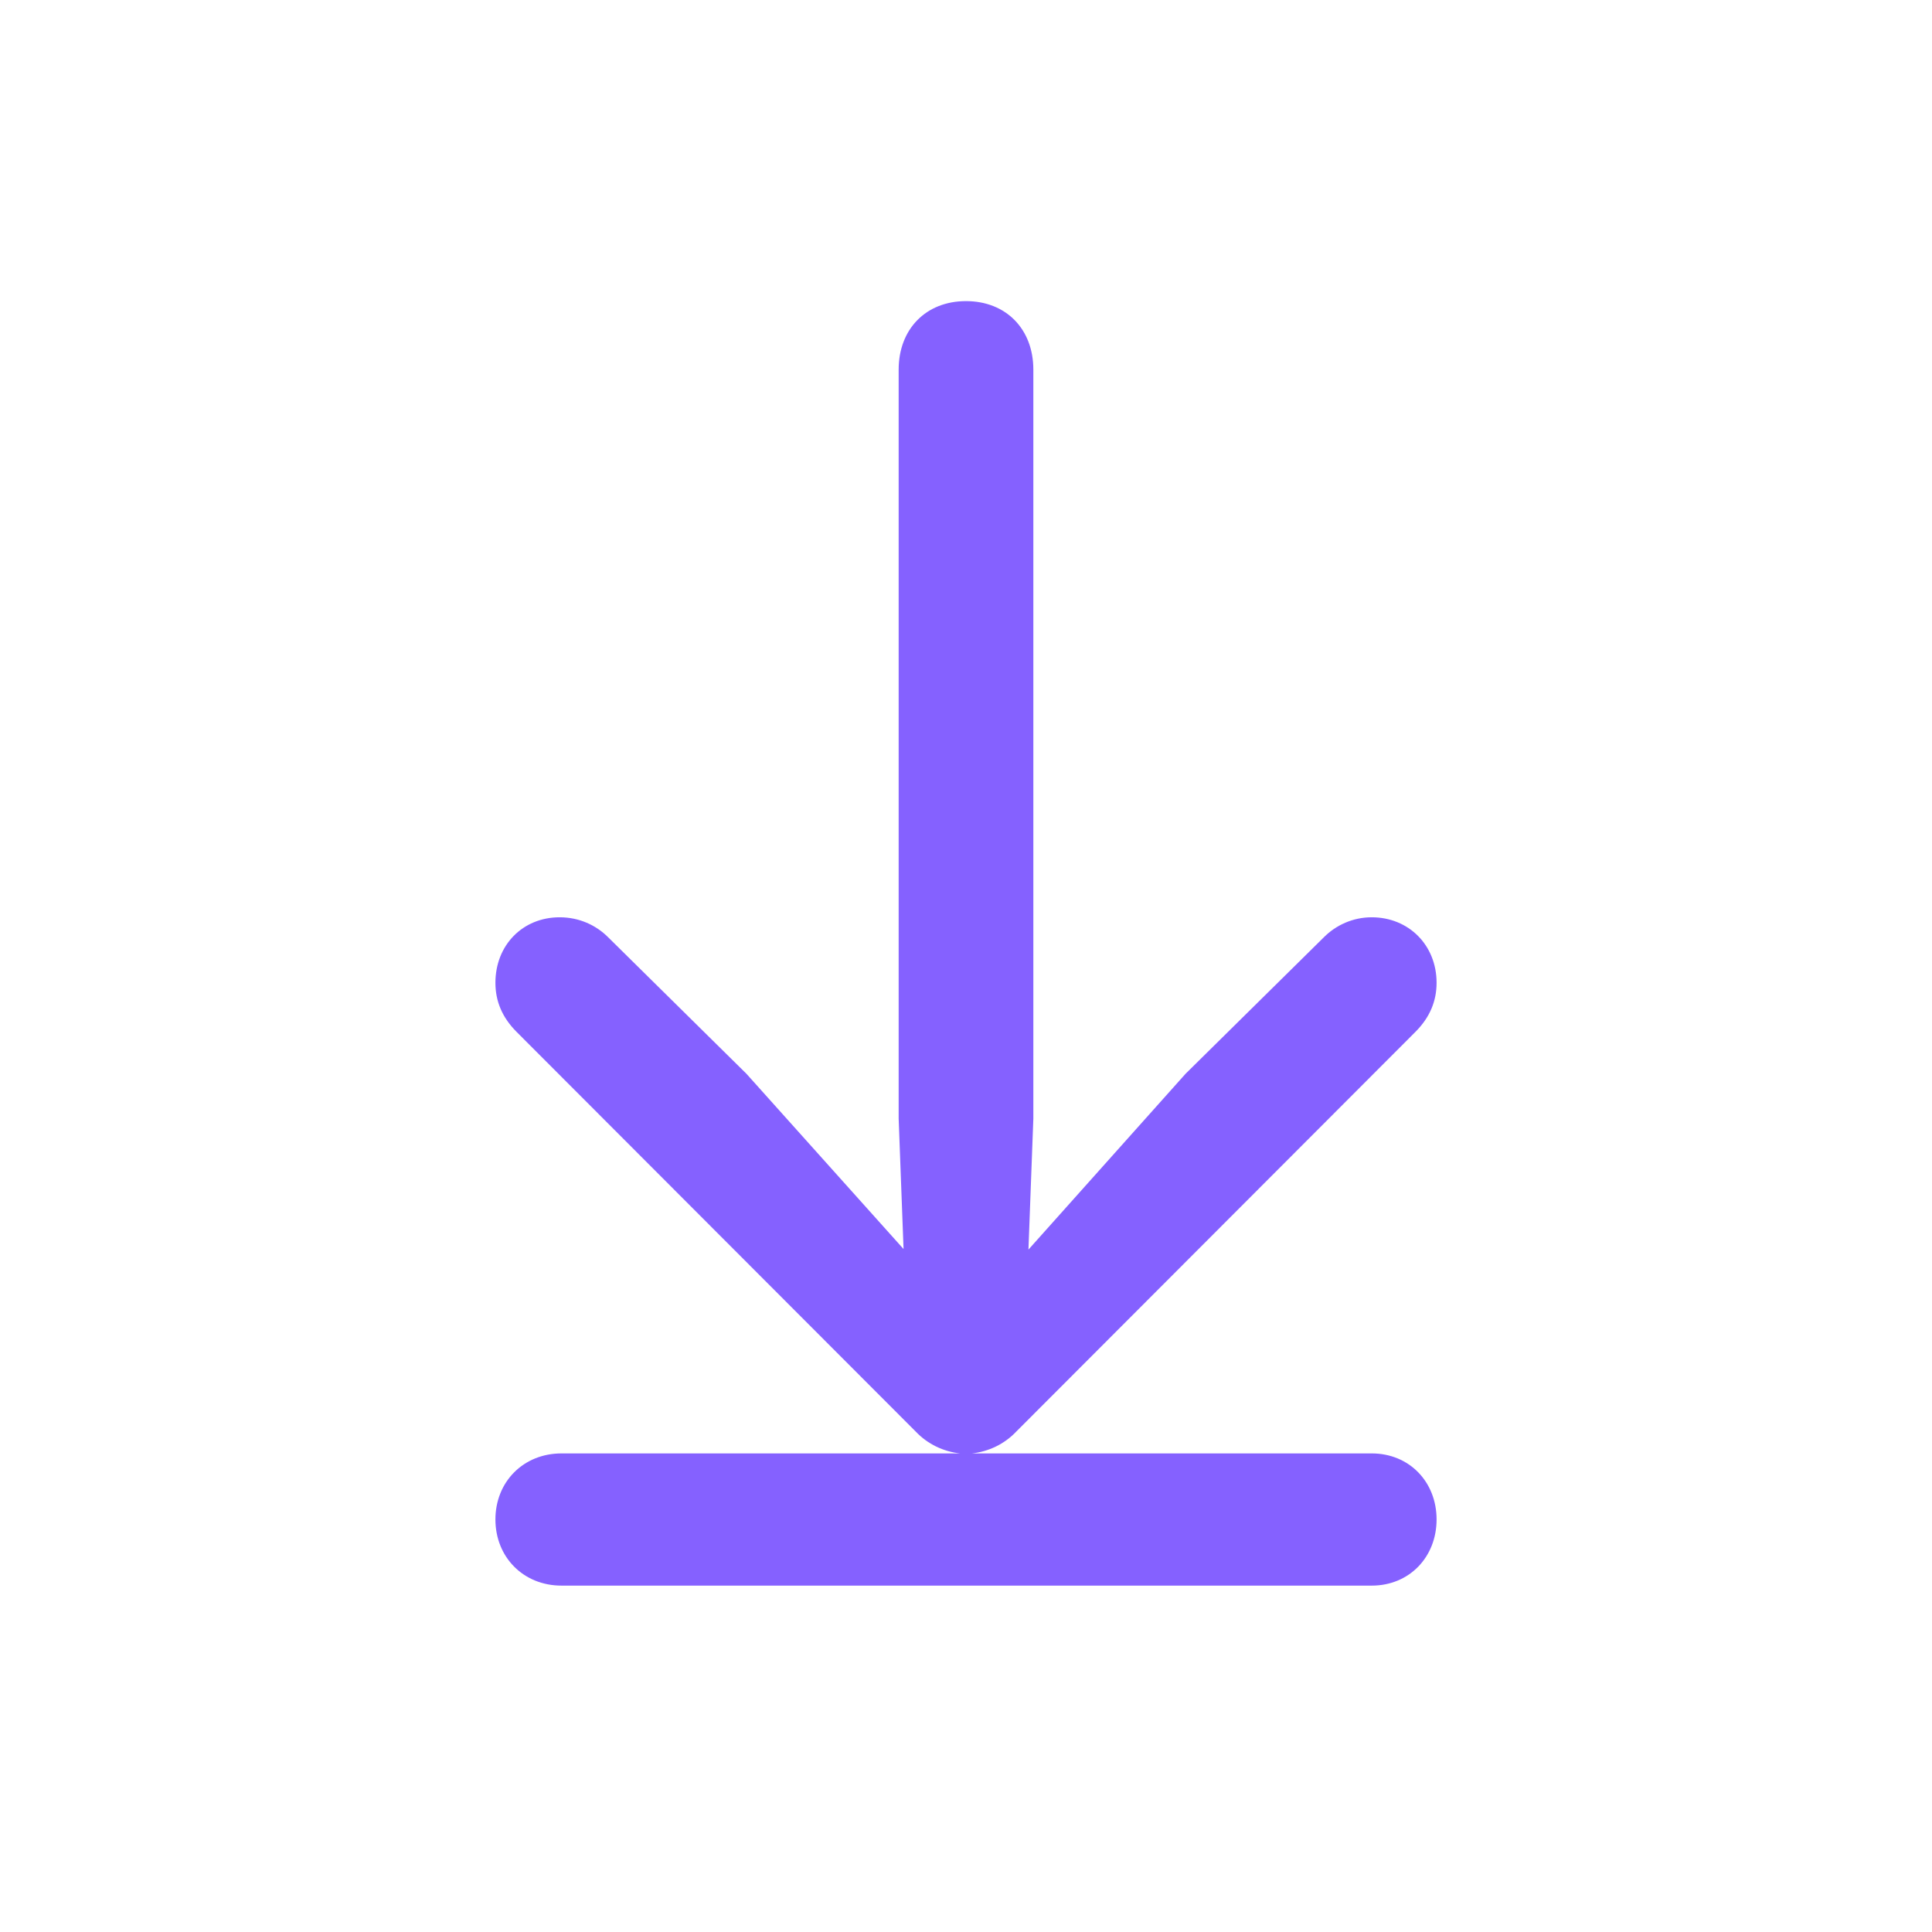<svg width="25" height="25" viewBox="0 0 28 28" fill="none" xmlns="http://www.w3.org/2000/svg">
<path d="M20.82 22.021C20.82 21.477 20.425 21.064 19.88 21.064H14.088C14.325 21.037 14.554 20.932 14.729 20.747L20.513 14.955C20.724 14.744 20.82 14.507 20.82 14.243C20.82 13.698 20.416 13.294 19.88 13.294C19.607 13.294 19.361 13.408 19.186 13.584L17.182 15.562L14.905 18.11L14.976 16.212V5.357C14.976 4.769 14.58 4.364 14 4.364C13.42 4.364 13.024 4.769 13.024 5.357V16.212L13.095 18.102L10.818 15.562L8.814 13.584C8.639 13.408 8.393 13.294 8.111 13.294C7.575 13.294 7.18 13.698 7.18 14.243C7.18 14.507 7.276 14.744 7.487 14.955L13.271 20.747C13.446 20.932 13.675 21.037 13.912 21.064H8.138C7.584 21.064 7.18 21.477 7.18 22.021C7.18 22.566 7.584 22.98 8.138 22.98H19.88C20.425 22.98 20.82 22.566 20.82 22.021Z" fill="#8561FF90"/>
</svg>

